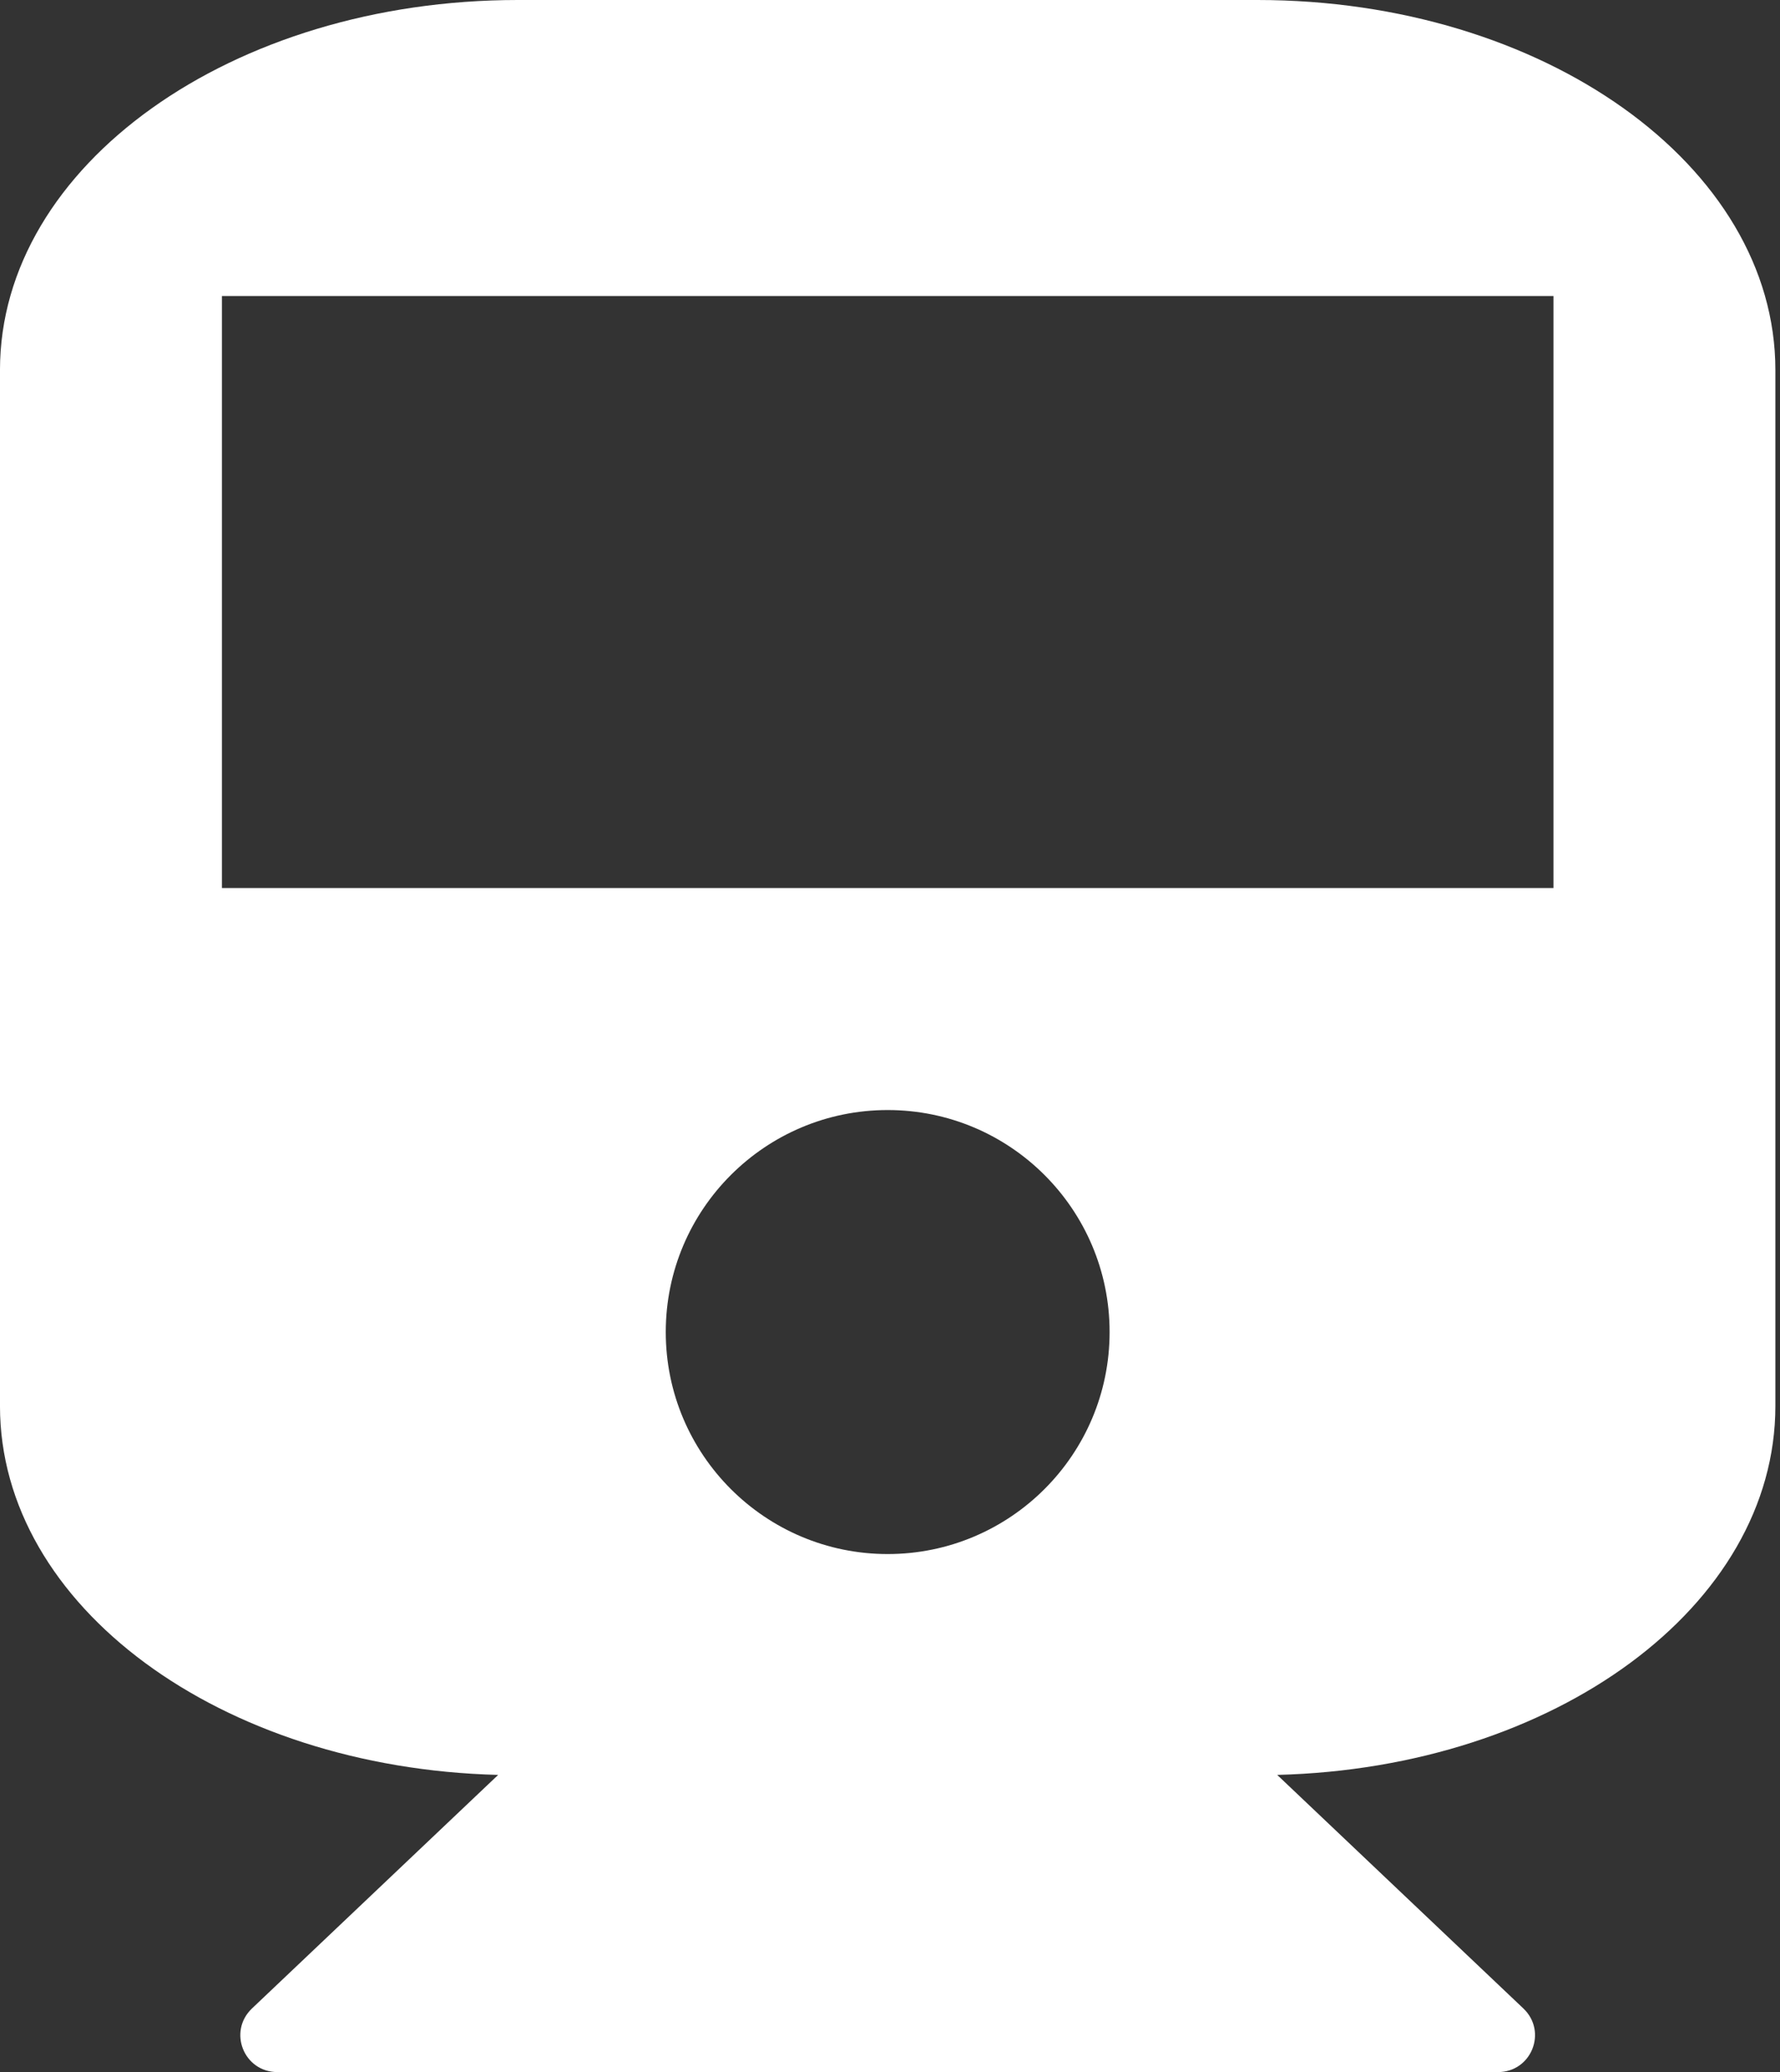 <!-- Generated by IcoMoon.io -->
<svg version="1.1" xmlns="http://www.w3.org/2000/svg" width="110" height="128" viewBox="0 0 110 128">
<rect x="0" y="0" width="110" height="128" fill="#333333" stroke="none"/>
<title>train</title>
<path fill="#fff" d="M77.714 0c17.643 0 32 10.214 32 22.857v64c0 12.357-13.643 22.357-30.786 22.786l15.214 14.429c1.5 1.429 0.5 3.929-1.571 3.929h-75.429c-2.071 0-3.071-2.5-1.571-3.929l15.214-14.429c-17.143-0.429-30.786-10.429-30.786-22.786v-64c0-12.643 14.357-22.857 32-22.857h45.714zM54.857 96c7.571 0 13.714-6.143 13.714-13.714s-6.143-13.714-13.714-13.714-13.714 6.143-13.714 13.714 6.143 13.714 13.714 13.714zM96 54.857v-36.571h-82.286v36.571h82.286z"></path>
</svg>
